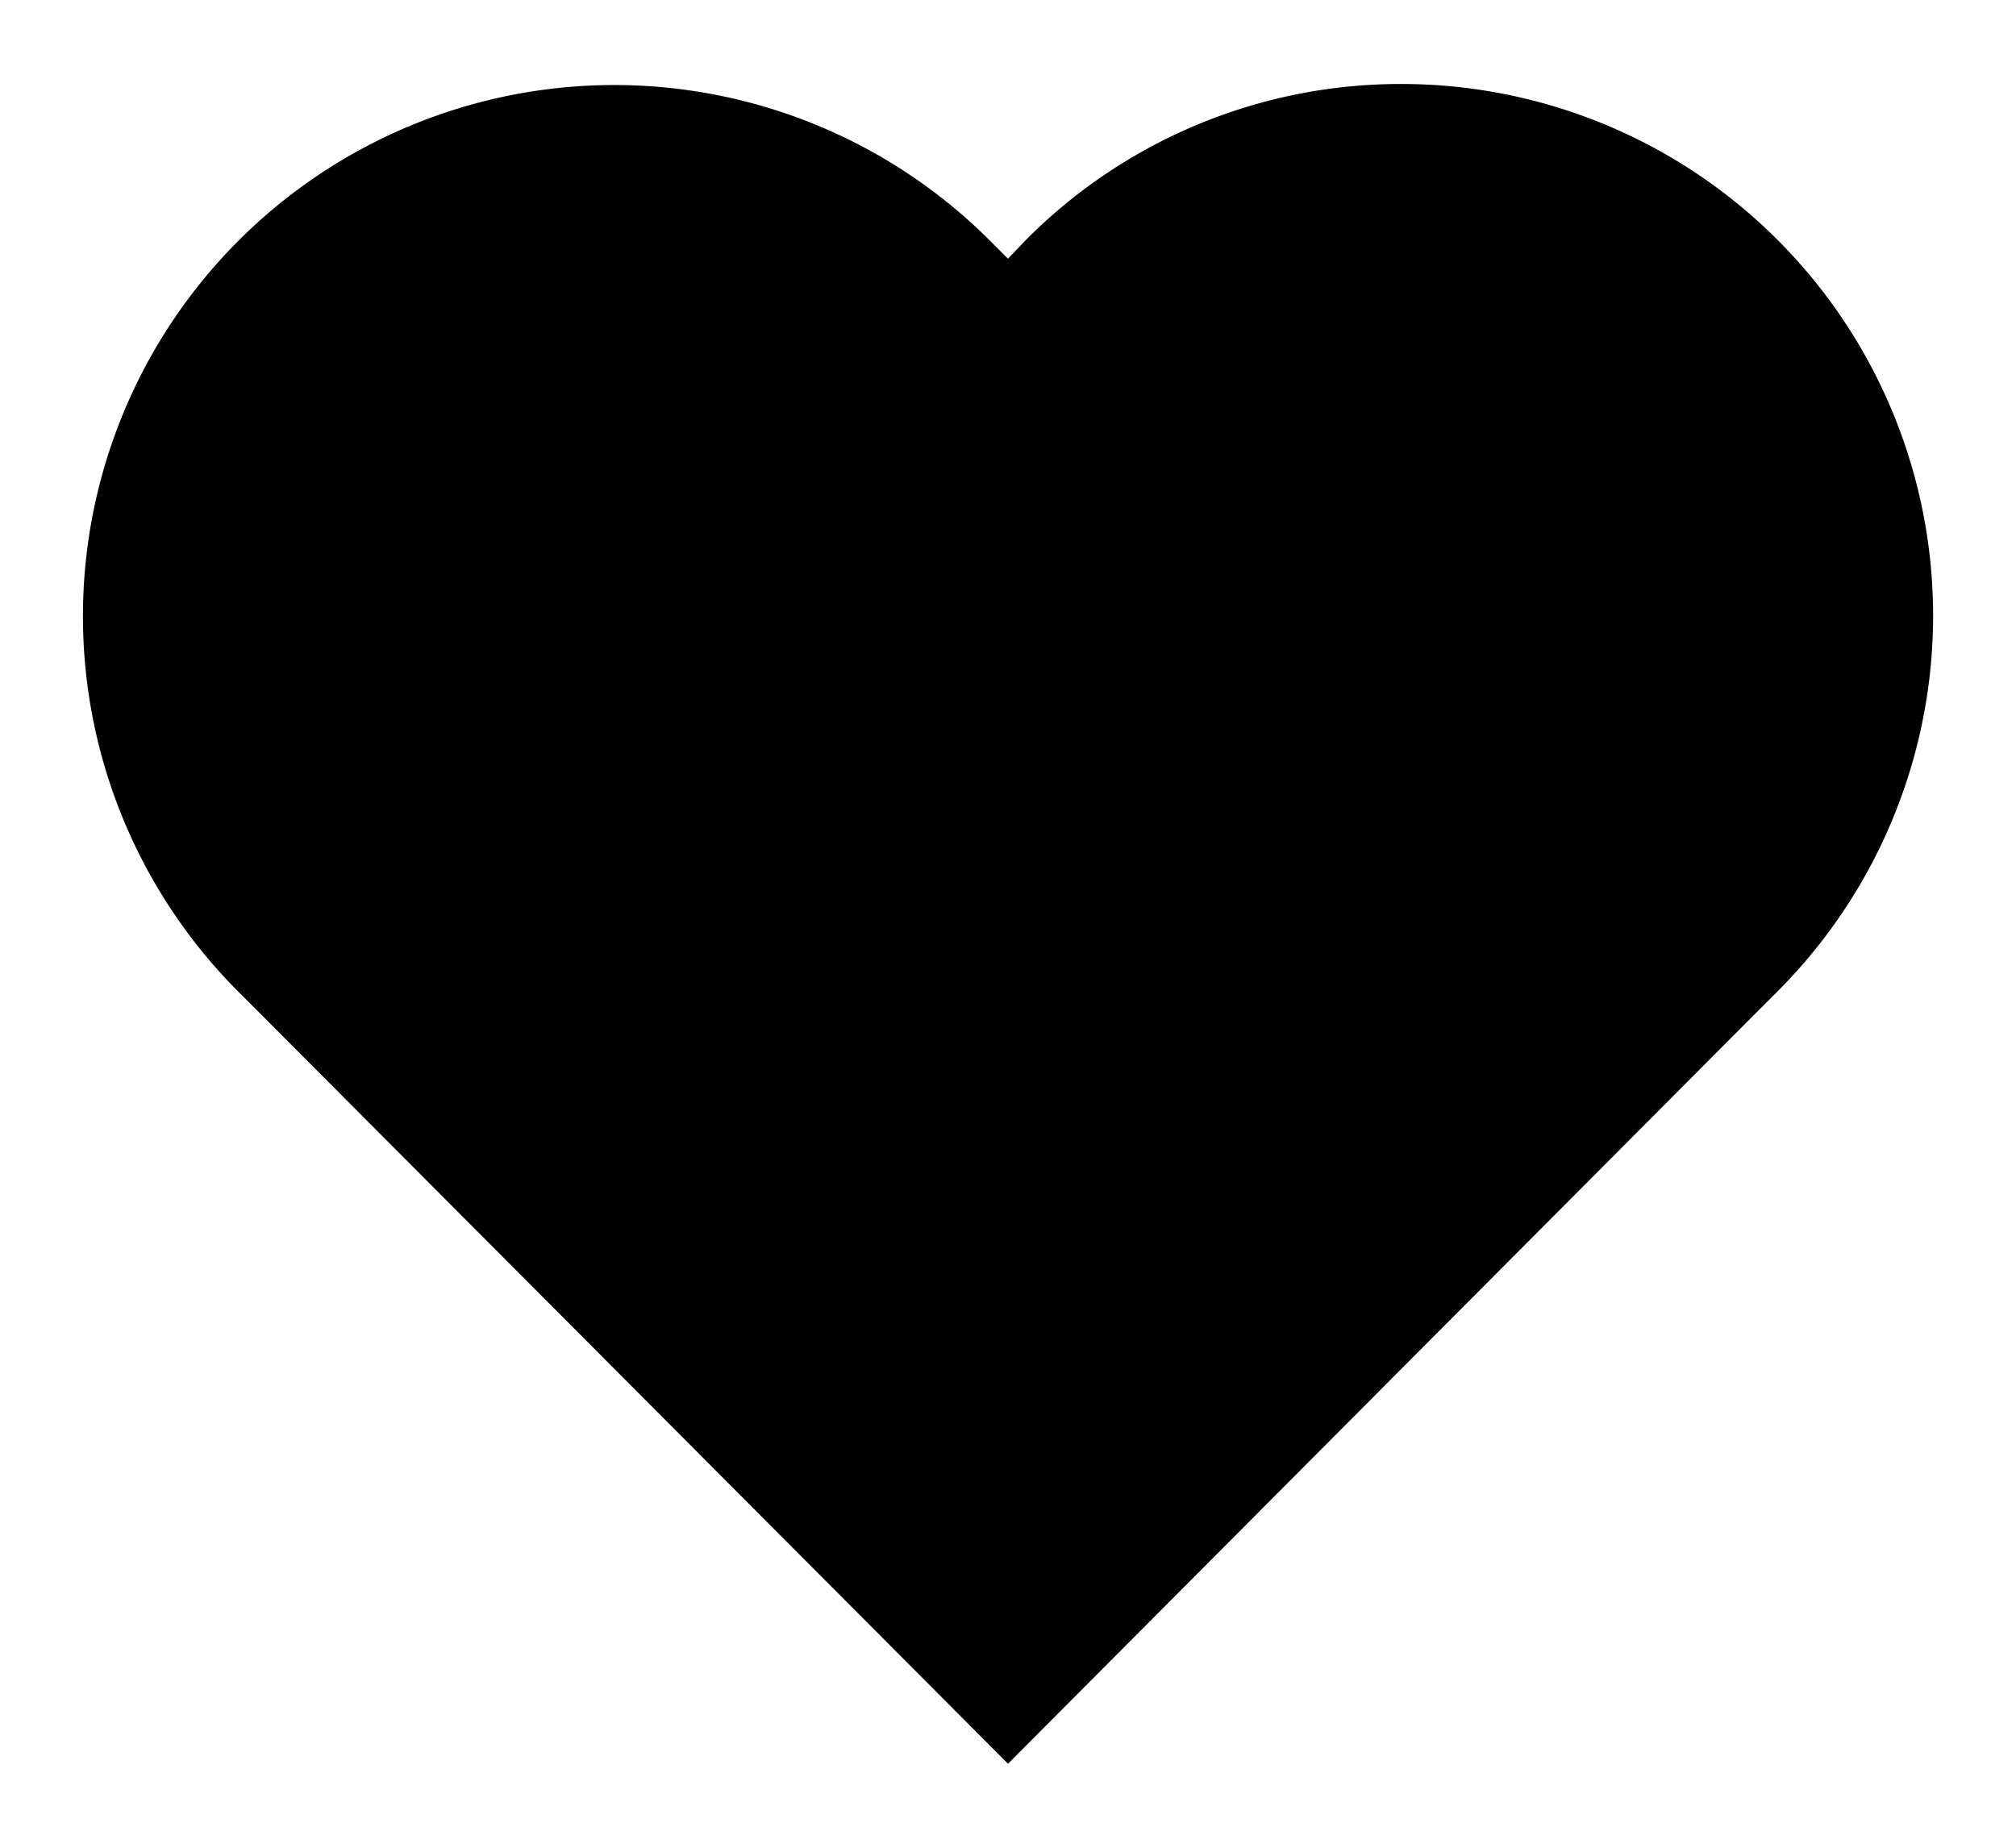 <svg viewBox="0 0 48 44"><title>Heart</title><path d="M33.38,2a12.57,12.57,0,0,0-8.94,3.7L24,6.16l-.44-.44A12.65,12.65,0,1,0,5.69,23.63h0l.44.44L24,42,41.84,24.09l.44-.44A12.66,12.66,0,0,0,33.37,2h0Z"/></svg>
